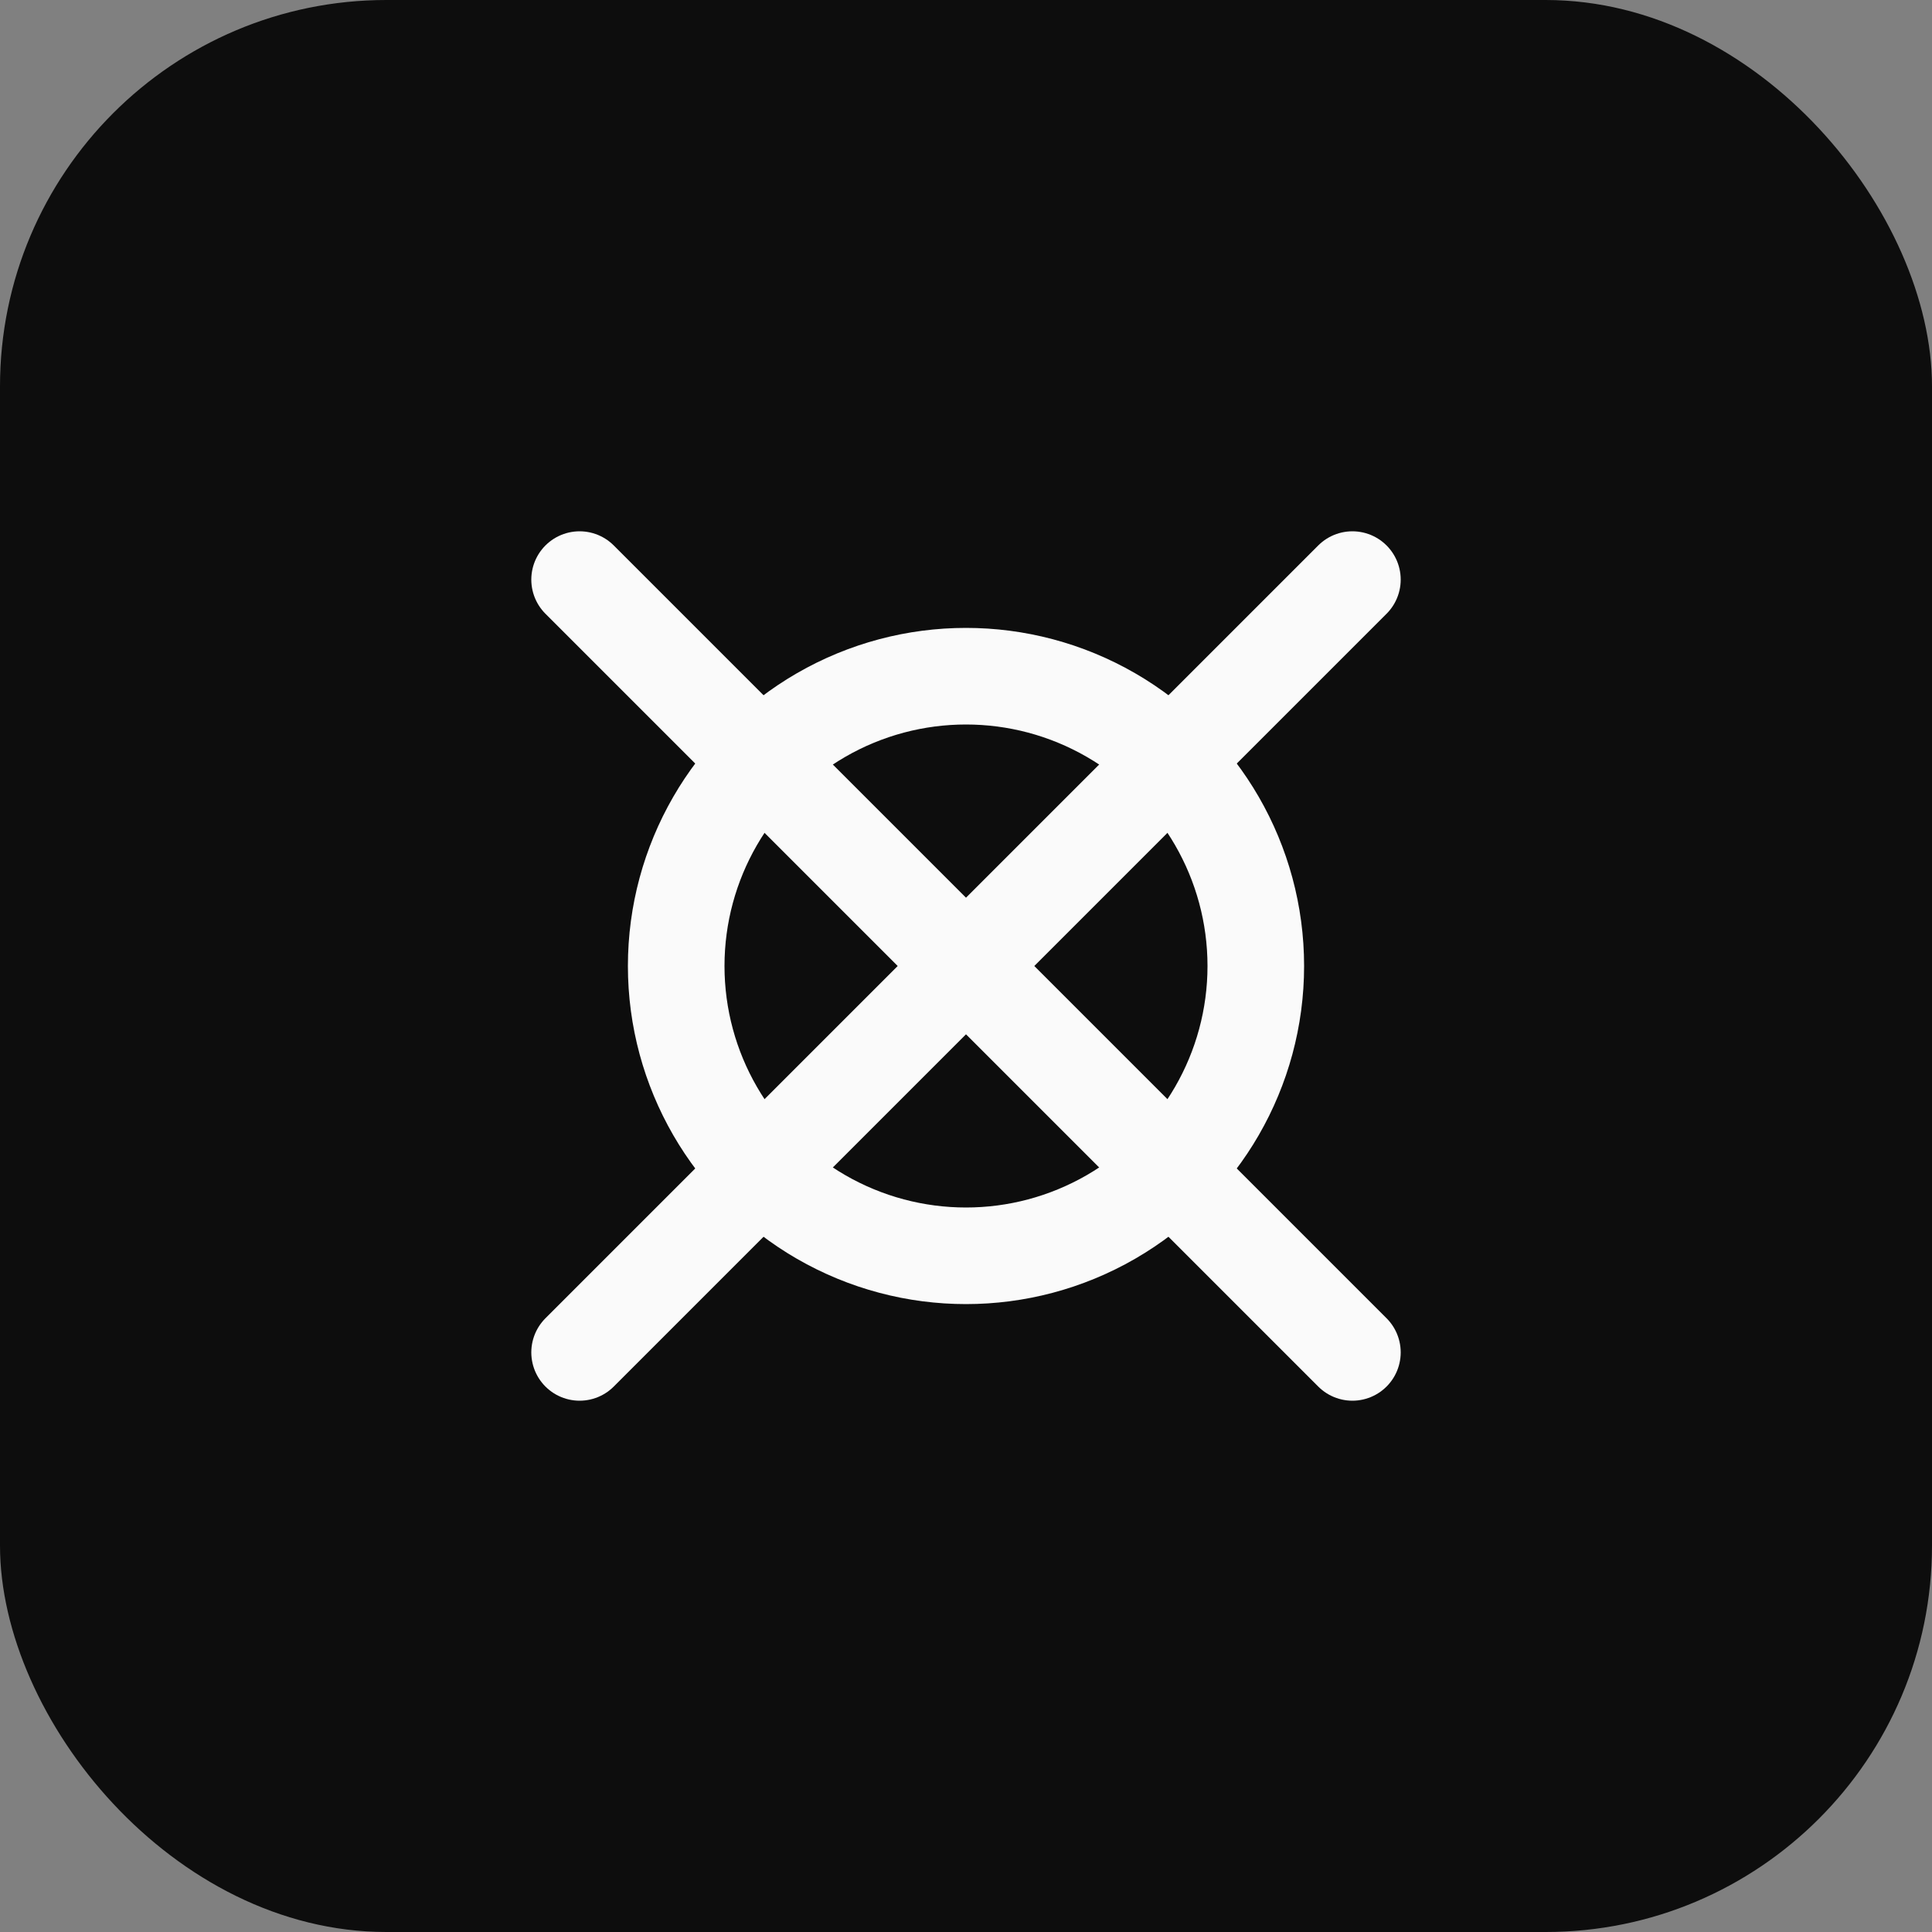 <svg width="40" height="40" viewBox="0 0 40 40" fill="none" xmlns="http://www.w3.org/2000/svg">
  <rect x="0" y="0" width="40" height="40" fill="#808080" stroke="none"/>
  <rect width="40" height="40" rx="8" fill="#0D0D0D"/>
  <path d="M12 12L28 28M28 12L12 28" stroke="#FAFAFA" stroke-width="2" stroke-linecap="round"/>
  <circle cx="20" cy="20" r="6" stroke="#FAFAFA" stroke-width="2" fill="none"/>
</svg> 